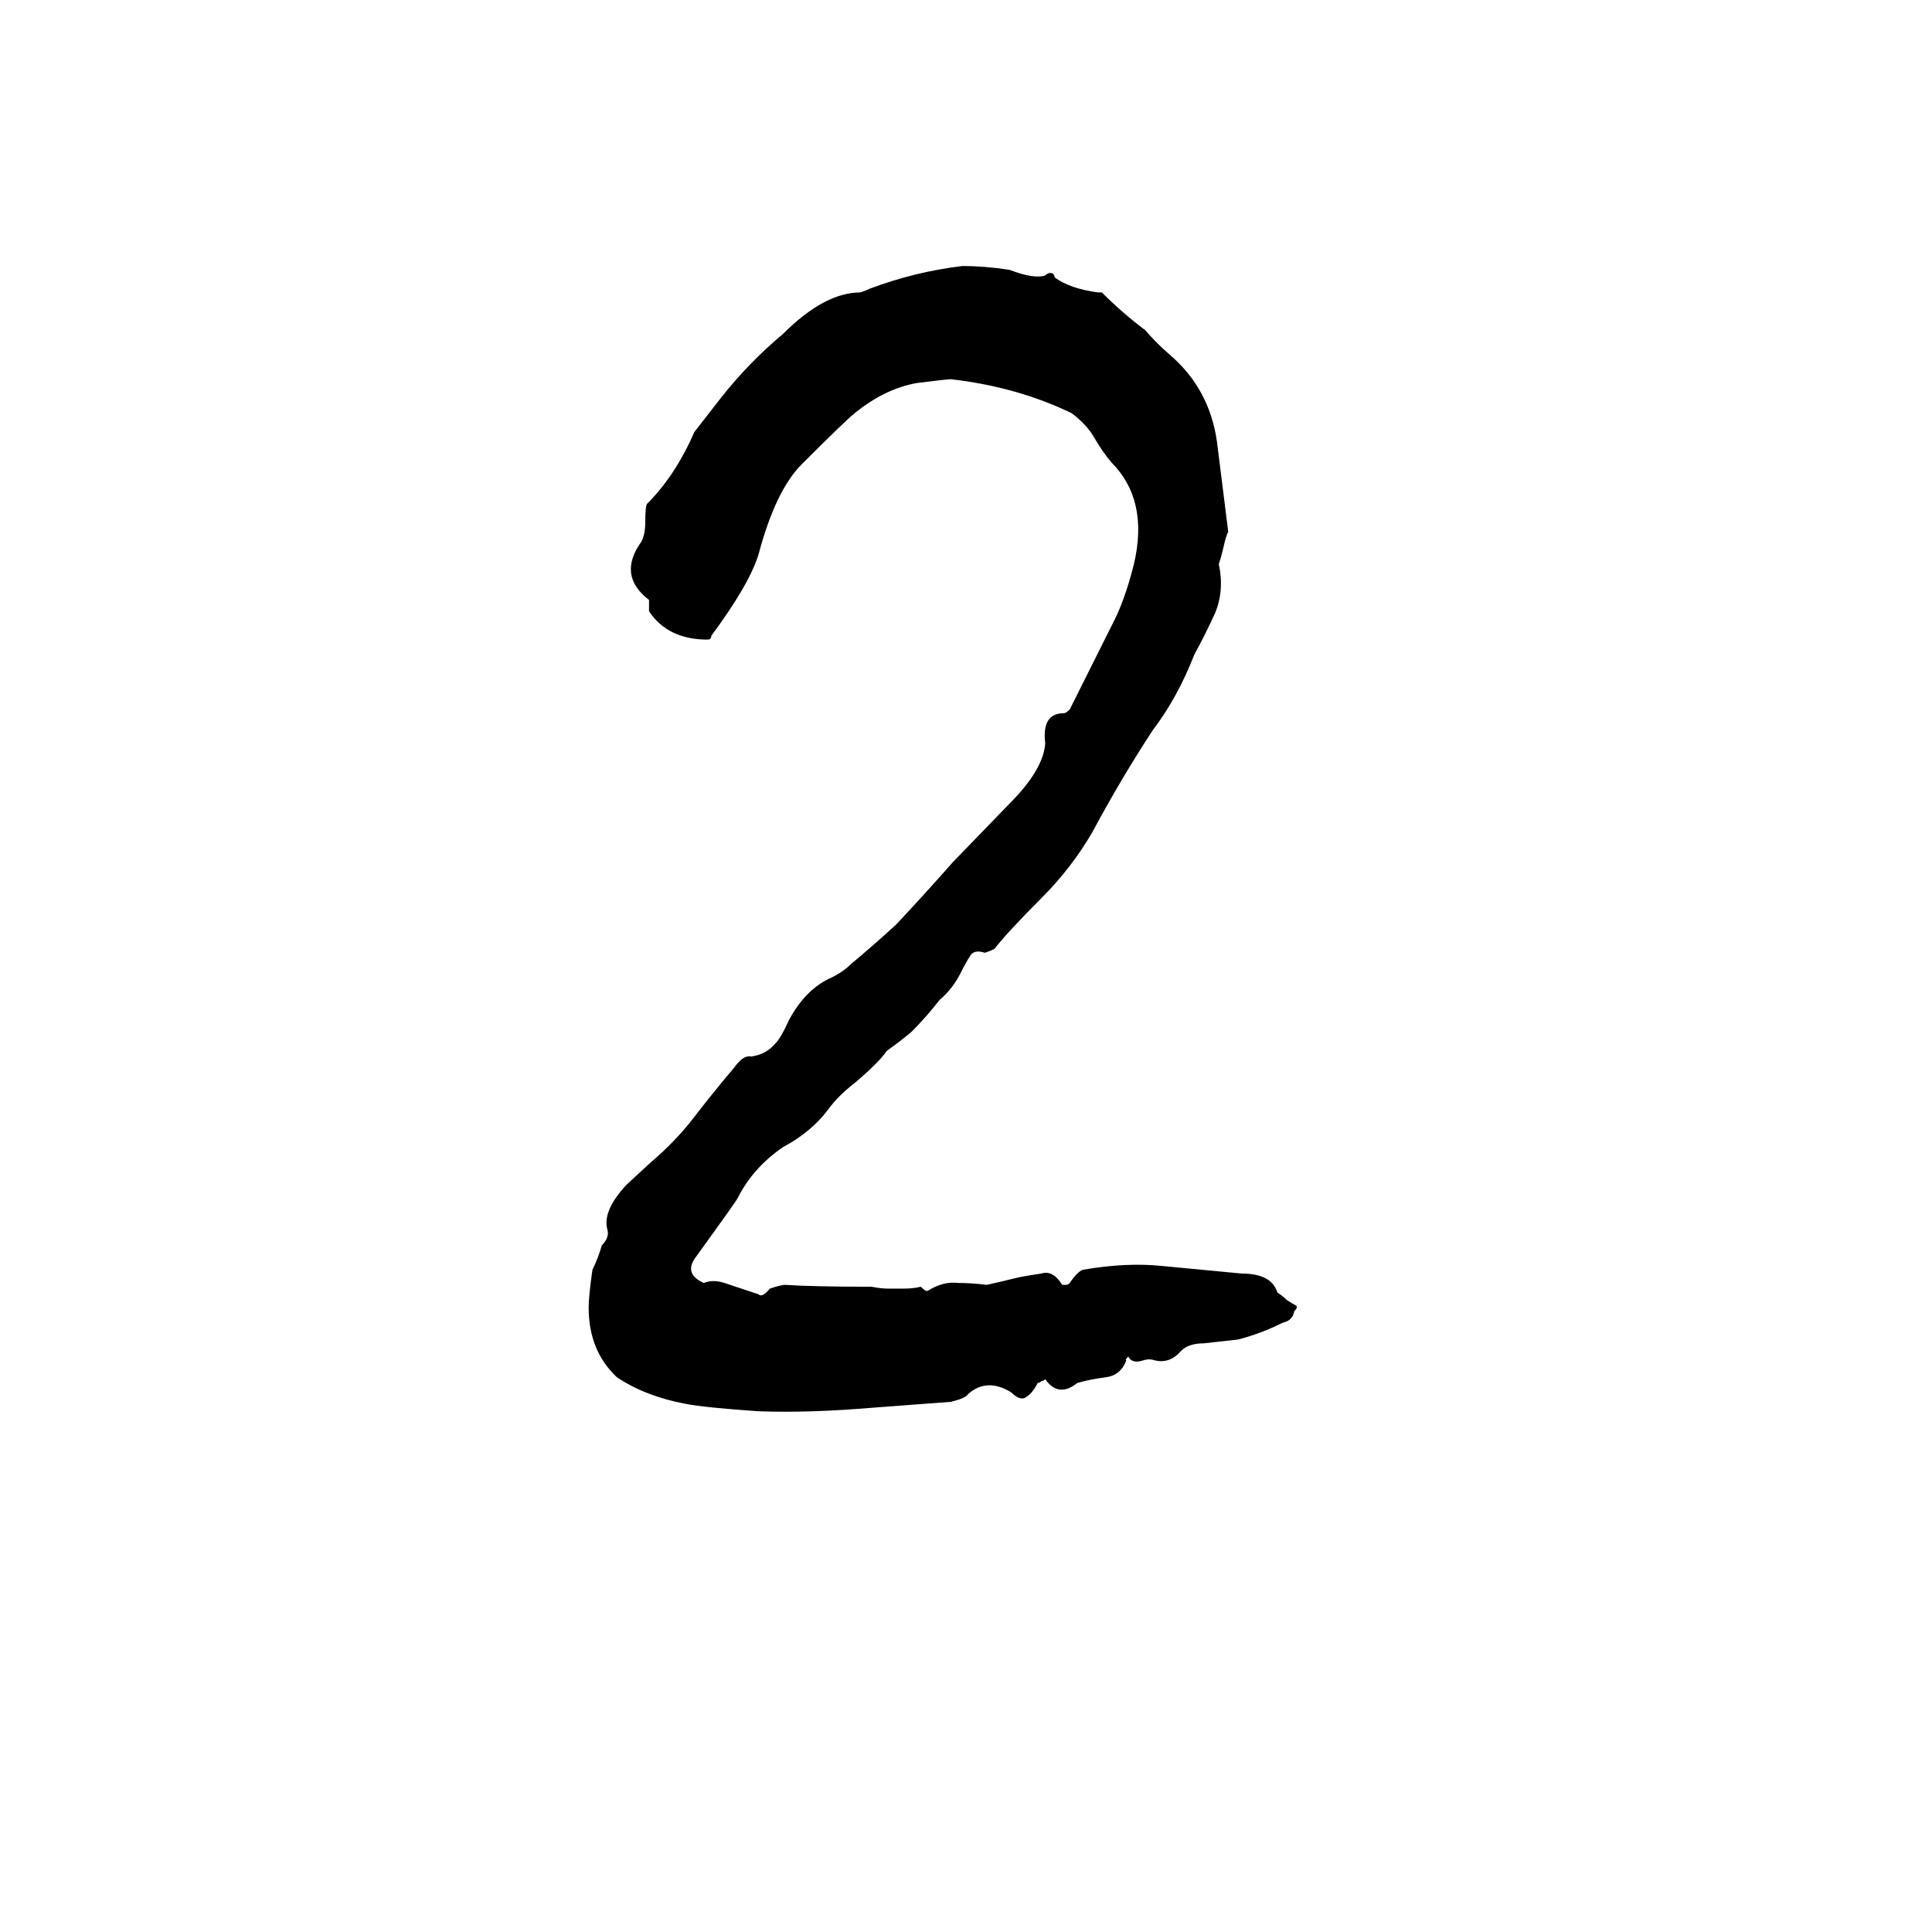 <svg xmlns="http://www.w3.org/2000/svg" viewBox="0 -800 1024 1024">
	<path fill="#000000" d="M651 -518Q650 -517 648 -508Q647 -504 646 -501Q649 -487 644 -475Q639 -464 633 -453Q624 -430 611 -413Q594 -387 579 -359Q568 -340 552 -324Q534 -306 527 -297Q525 -296 522 -295Q516 -297 514 -293Q512 -290 509 -284Q505 -276 498 -270Q491 -261 483 -253Q477 -248 470 -243Q466 -237 453 -226Q444 -219 439 -212Q430 -200 415 -192Q399 -181 391 -165Q390 -163 369 -134Q362 -125 373 -120Q378 -122 384 -120Q390 -118 396 -116Q399 -115 402 -114Q404 -112 408 -117Q414 -119 416 -119Q431 -118 462 -118Q467 -117 471 -117H479Q484 -117 488 -118Q491 -115 492 -116Q500 -121 508 -120Q515 -120 523 -119Q532 -121 540 -123Q545 -124 552 -125Q558 -127 563 -119H565Q566 -119 567 -120Q571 -126 574 -127Q597 -131 616 -129Q637 -127 658 -125Q674 -125 677 -115Q680 -113 682 -111Q685 -109 687 -108Q688 -107 686 -105Q685 -100 680 -99Q668 -93 656 -90Q647 -89 638 -88Q630 -88 626 -84Q620 -77 612 -79Q609 -80 606 -79Q600 -77 598 -81Q596 -79 597 -79Q594 -71 586 -70Q578 -69 571 -67Q561 -59 554 -69Q553 -68 552 -68Q551 -67 550 -67Q547 -61 543 -59Q540 -58 536 -62Q523 -70 513 -61Q512 -59 504 -57L464 -54Q429 -51 402 -52Q373 -54 363 -56Q342 -60 327 -70Q312 -84 312 -107Q312 -113 314 -127Q317 -133 319 -140Q323 -144 322 -148Q319 -158 332 -172L345 -184Q358 -195 368 -208Q378 -221 389 -234Q394 -241 398 -240Q406 -241 411 -247Q414 -250 418 -259Q427 -276 441 -282Q447 -285 451 -289Q463 -299 475 -310Q490 -326 505 -343L535 -374Q553 -392 554 -406Q552 -422 564 -422Q565 -422 567 -424L589 -468Q596 -481 601 -501Q609 -535 589 -555Q584 -561 580 -568Q576 -575 568 -581Q539 -595 504 -599Q502 -599 486 -597Q469 -594 453 -581Q448 -577 425 -554Q411 -540 402 -506Q397 -490 377 -463Q377 -461 375 -461Q354 -461 344 -476Q344 -479 344 -482Q327 -495 340 -513Q342 -517 342 -523Q342 -532 343 -533Q358 -548 368 -571Q375 -580 382 -589Q397 -608 415 -623Q437 -645 456 -645Q459 -646 461 -647Q485 -656 510 -659Q522 -659 535 -657Q548 -652 554 -654Q556 -656 558 -655Q559 -654 559 -653Q567 -647 582 -645H584Q595 -634 607 -625Q613 -618 620 -612Q641 -594 645 -566Z"/>
</svg>